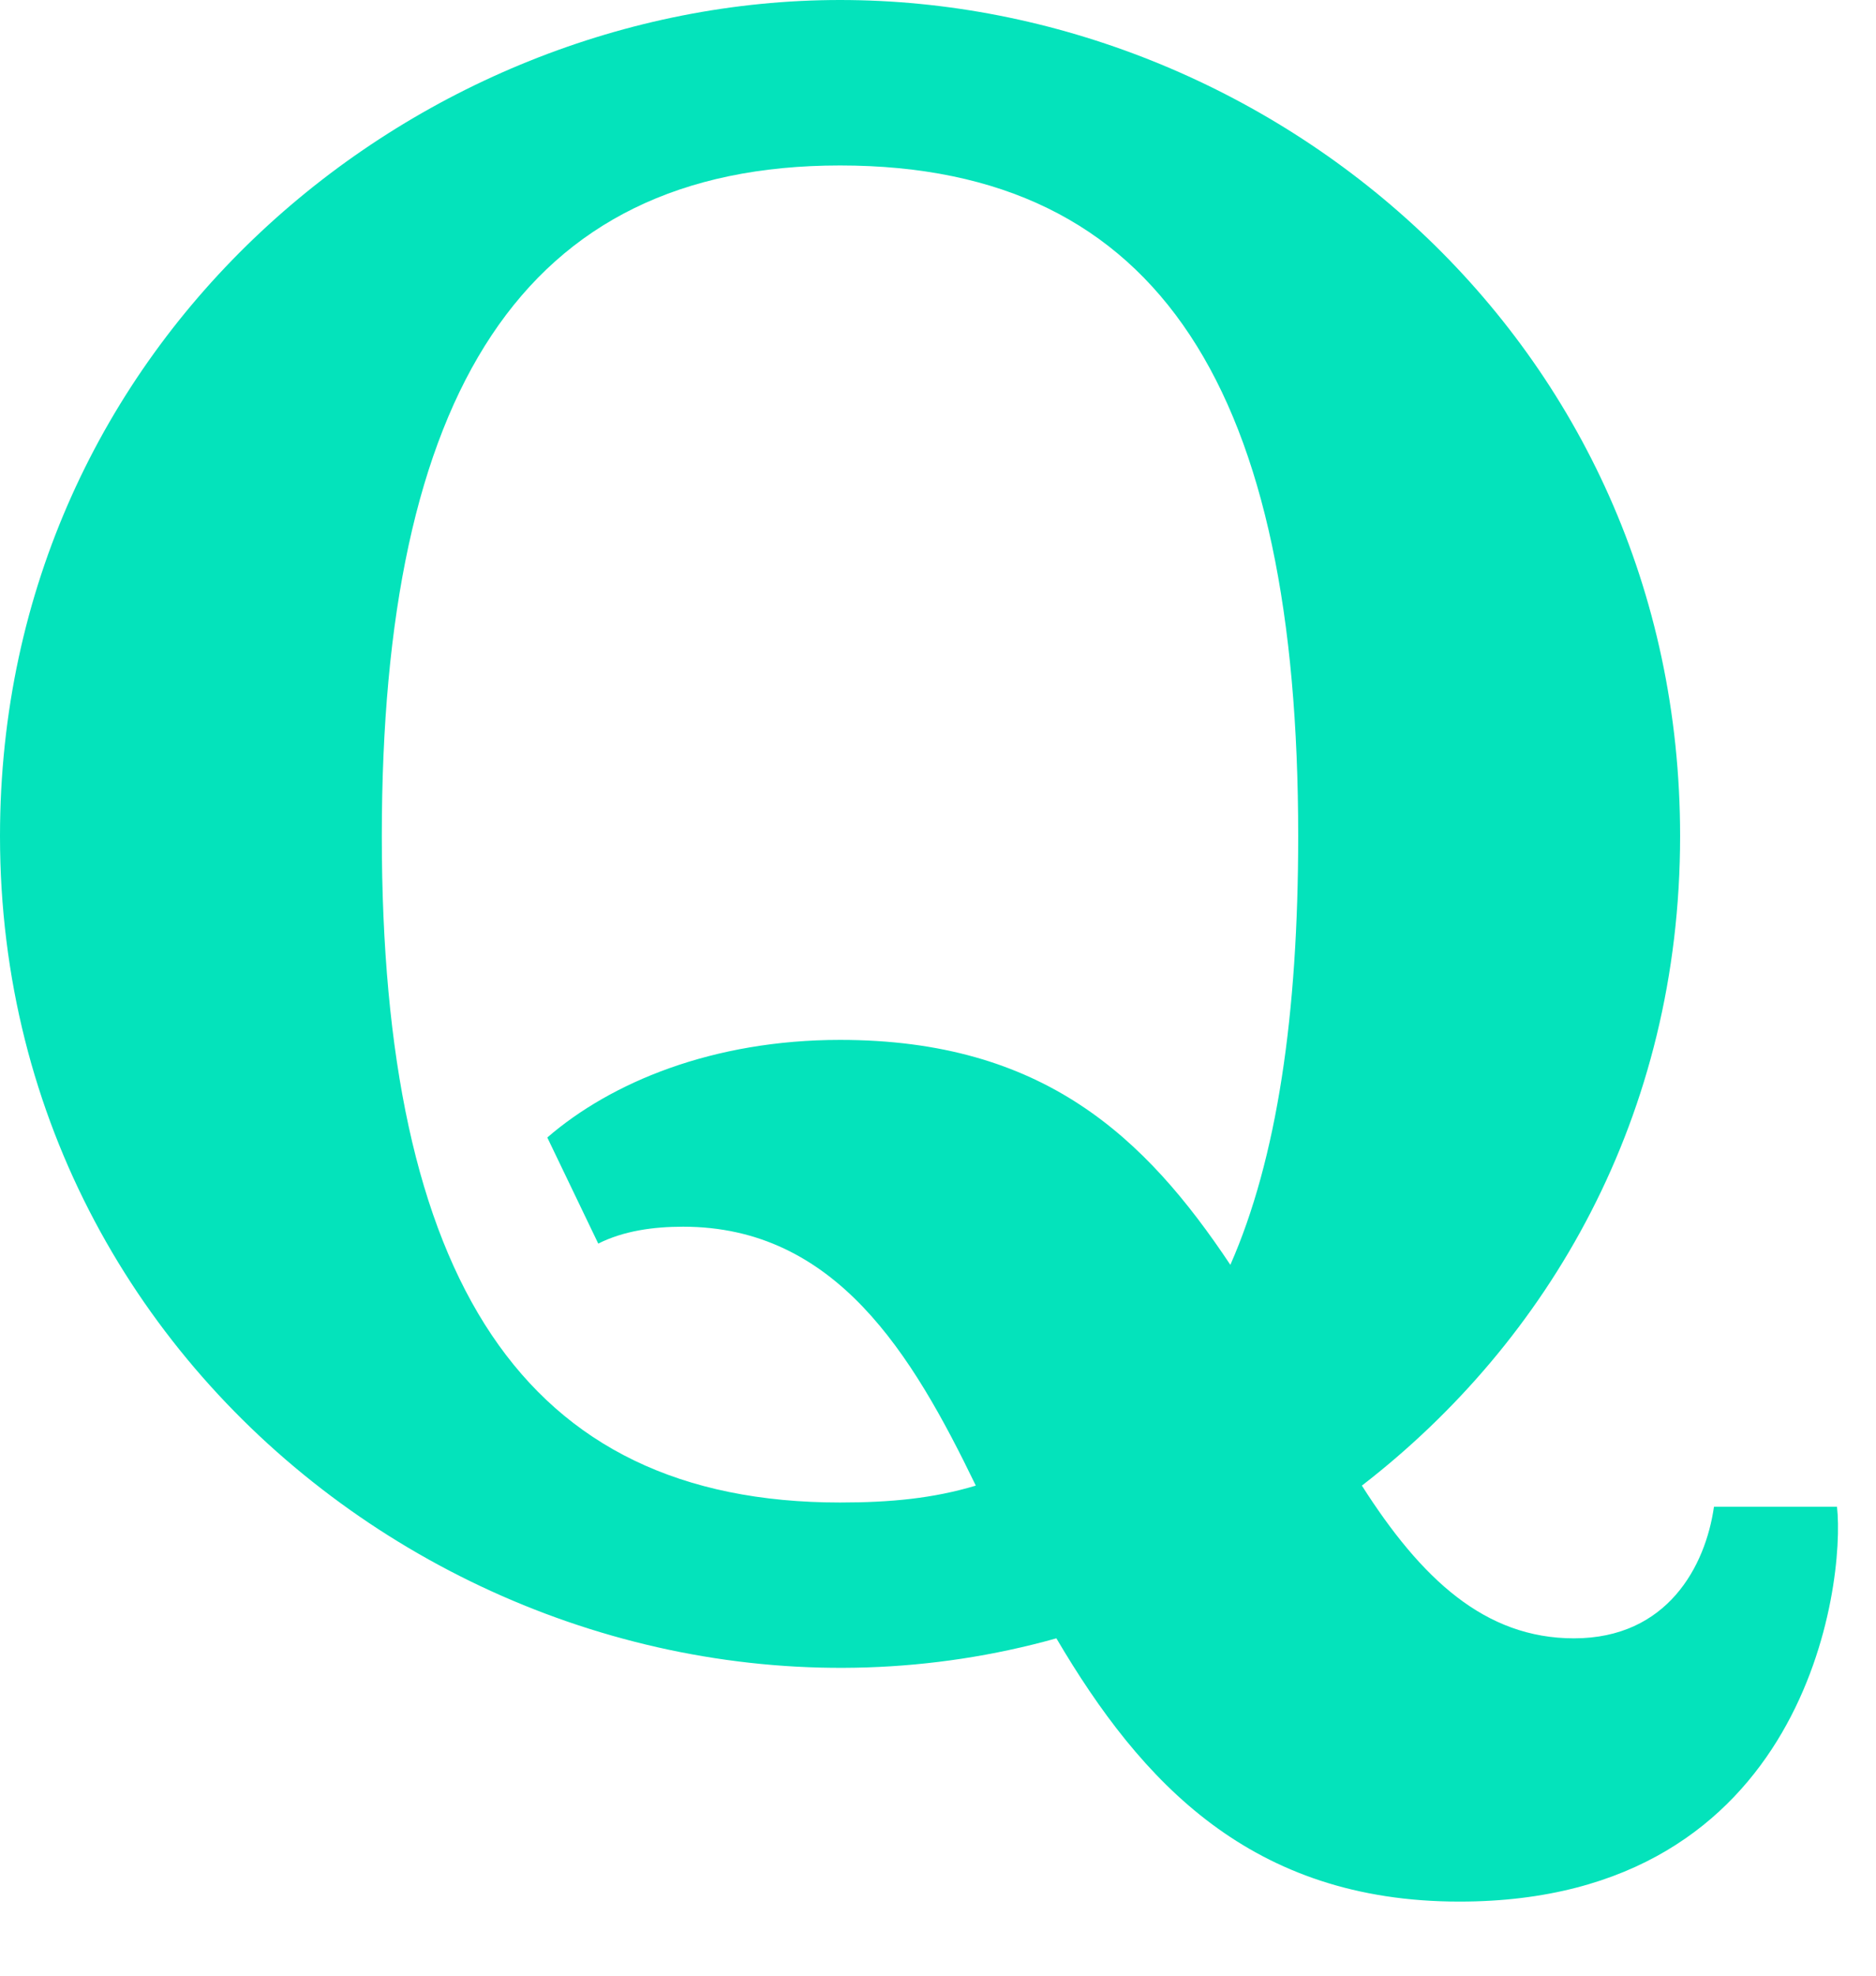 <svg width="19" height="20" viewBox="0 0 19 20" fill="none" xmlns="http://www.w3.org/2000/svg">
<path d="M18.605 15.253H17.359C17.273 15.855 16.887 16.585 15.941 16.585C15.039 16.585 14.395 15.984 13.793 15.039C15.684 13.578 17.016 11.3 17.016 8.464C17.016 3.437 12.848 -0 8.508 -0C4.211 -0 0 3.437 0 8.464C0 14.222 5.629 18.003 10.699 16.585C11.559 18.046 12.676 19.25 14.781 19.25C18.305 19.25 18.691 16.027 18.605 15.253ZM12.461 12.804C11.602 11.515 10.57 10.527 8.508 10.527C7.219 10.527 6.188 10.957 5.543 11.515L6.059 12.589C6.316 12.46 6.617 12.418 6.918 12.418C8.465 12.418 9.238 13.707 9.883 15.039C9.453 15.168 9.023 15.21 8.508 15.21C5.285 15.21 3.867 12.933 3.867 8.464C3.867 3.996 5.285 1.675 8.508 1.675C11.773 1.675 13.148 3.996 13.148 8.464C13.148 10.269 12.934 11.73 12.461 12.804Z" fill="#04E3BB"/>
</svg>
